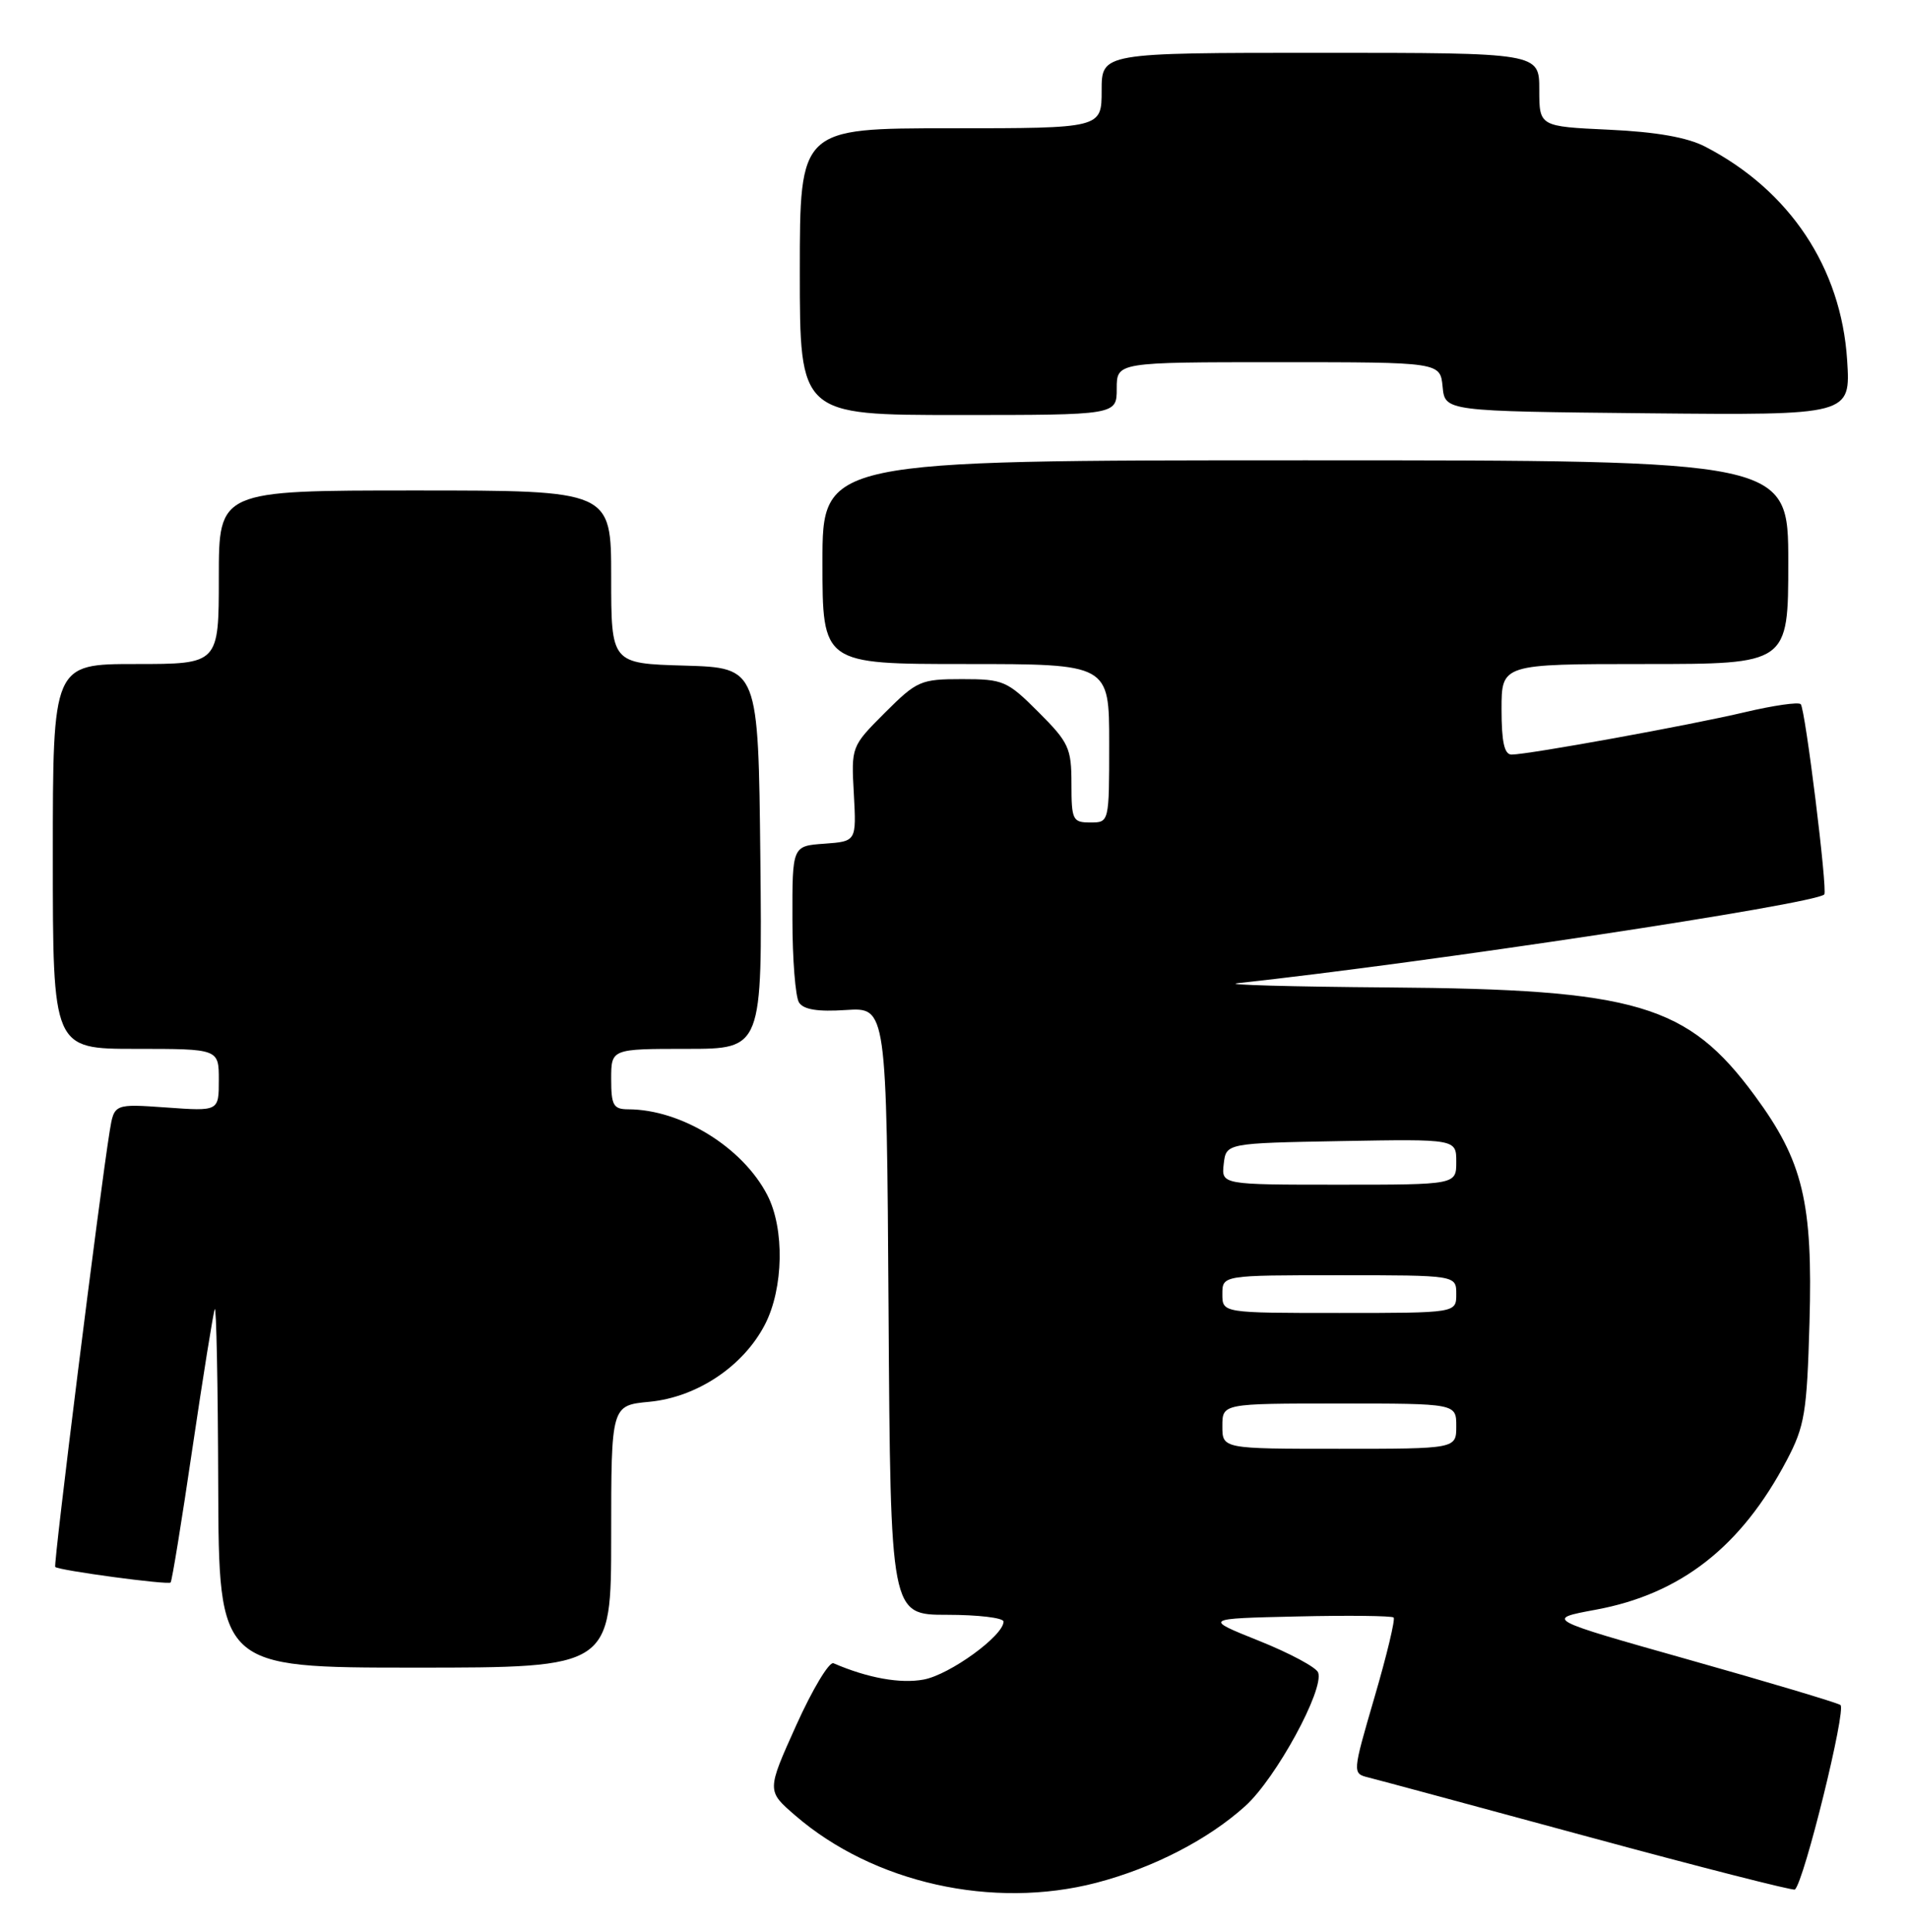 <?xml version="1.0" encoding="UTF-8" standalone="no"?>
<!DOCTYPE svg PUBLIC "-//W3C//DTD SVG 1.1//EN" "http://www.w3.org/Graphics/SVG/1.1/DTD/svg11.dtd" >
<svg xmlns="http://www.w3.org/2000/svg" xmlns:xlink="http://www.w3.org/1999/xlink" version="1.1" viewBox="0 0 253 256">
 <g >
 <path fill="currentColor"
d=" M 145.31 249.51 C 152.81 247.55 160.12 243.79 165.04 239.34 C 169.11 235.67 175.54 223.86 174.69 221.64 C 174.43 220.96 170.91 219.07 166.86 217.45 C 159.50 214.50 159.50 214.50 171.88 214.22 C 178.70 214.06 184.46 214.13 184.70 214.36 C 184.93 214.60 183.80 219.34 182.17 224.90 C 179.22 235.02 179.22 235.02 181.36 235.56 C 182.54 235.85 195.65 239.39 210.50 243.42 C 225.35 247.45 237.67 250.59 237.88 250.41 C 239.10 249.34 244.74 226.46 243.91 225.95 C 243.38 225.62 234.35 222.92 223.85 219.96 C 204.76 214.57 204.76 214.57 211.46 213.33 C 222.76 211.25 230.77 204.98 236.81 193.50 C 239.18 188.99 239.47 187.21 239.81 175.34 C 240.27 159.34 238.96 153.88 232.56 145.20 C 223.65 133.09 216.91 131.10 184.00 130.86 C 171.07 130.76 162.07 130.51 164.00 130.30 C 189.34 127.55 240.38 119.83 241.77 118.54 C 242.24 118.11 239.25 93.91 238.65 93.32 C 238.35 93.01 235.04 93.49 231.30 94.37 C 224.06 96.09 202.54 100.00 200.33 100.00 C 199.37 100.00 199.00 98.31 199.00 94.00 C 199.00 88.00 199.00 88.00 218.00 88.00 C 237.00 88.00 237.00 88.00 237.00 74.50 C 237.00 61.00 237.00 61.00 173.00 61.00 C 109.00 61.00 109.00 61.00 109.00 74.50 C 109.00 88.00 109.00 88.00 128.00 88.00 C 147.00 88.00 147.00 88.00 147.00 98.50 C 147.00 109.00 147.00 109.00 144.50 109.00 C 142.16 109.00 142.00 108.68 142.00 103.87 C 142.00 99.14 141.65 98.39 137.63 94.37 C 133.48 90.22 132.97 90.00 127.50 90.00 C 122.01 90.00 121.53 90.21 117.27 94.46 C 112.82 98.92 112.81 98.94 113.16 105.21 C 113.50 111.50 113.50 111.50 109.25 111.81 C 105.00 112.11 105.00 112.11 105.02 121.81 C 105.02 127.14 105.42 132.11 105.89 132.85 C 106.49 133.80 108.38 134.10 112.12 133.85 C 117.50 133.50 117.50 133.50 117.76 173.75 C 118.02 214.00 118.02 214.00 125.51 214.00 C 129.63 214.00 133.00 214.40 133.00 214.90 C 133.00 216.77 125.89 221.93 122.42 222.58 C 119.33 223.16 115.00 222.38 110.46 220.42 C 109.89 220.18 107.67 223.88 105.52 228.65 C 101.61 237.33 101.61 237.33 105.39 240.59 C 115.75 249.55 131.58 253.08 145.31 249.51 Z  M 81.00 203.63 C 81.00 186.25 81.00 186.25 86.07 185.77 C 92.39 185.16 98.52 181.06 101.38 175.53 C 103.85 170.74 104.00 162.83 101.69 158.37 C 98.42 152.04 90.28 147.02 83.25 147.01 C 81.29 147.00 81.00 146.48 81.00 143.00 C 81.00 139.00 81.00 139.00 91.02 139.00 C 101.03 139.00 101.03 139.00 100.77 113.75 C 100.50 88.50 100.50 88.50 90.75 88.21 C 81.00 87.93 81.00 87.93 81.00 76.46 C 81.00 65.00 81.00 65.00 55.00 65.00 C 29.00 65.00 29.00 65.00 29.00 76.50 C 29.00 88.00 29.00 88.00 18.00 88.00 C 7.00 88.00 7.00 88.00 7.00 113.50 C 7.00 139.00 7.00 139.00 18.00 139.00 C 29.00 139.00 29.00 139.00 29.00 143.13 C 29.00 147.27 29.00 147.27 22.06 146.77 C 15.13 146.28 15.13 146.28 14.54 149.89 C 13.20 158.18 7.05 207.38 7.32 207.66 C 7.79 208.12 22.26 210.07 22.61 209.72 C 22.79 209.55 24.09 201.55 25.50 191.95 C 26.92 182.35 28.25 174.05 28.46 173.50 C 28.67 172.95 28.88 183.41 28.92 196.75 C 29.00 221.00 29.00 221.00 55.00 221.00 C 81.00 221.00 81.00 221.00 81.00 203.63 Z  M 148.00 51.50 C 148.00 48.00 148.00 48.00 169.44 48.00 C 190.87 48.00 190.87 48.00 191.19 51.25 C 191.50 54.50 191.50 54.50 218.38 54.77 C 245.27 55.03 245.27 55.03 244.80 47.71 C 244.01 35.49 237.20 25.24 226.00 19.44 C 223.63 18.21 219.52 17.48 213.25 17.19 C 204.00 16.76 204.00 16.76 204.00 11.88 C 204.00 7.00 204.00 7.00 175.00 7.00 C 146.00 7.00 146.00 7.00 146.00 12.00 C 146.00 17.00 146.00 17.00 126.00 17.00 C 106.00 17.00 106.00 17.00 106.00 36.00 C 106.00 55.00 106.00 55.00 127.00 55.00 C 148.00 55.00 148.00 55.00 148.00 51.50 Z  M 162.00 189.00 C 162.00 186.00 162.00 186.00 177.50 186.00 C 193.00 186.00 193.00 186.00 193.00 189.00 C 193.00 192.00 193.00 192.00 177.50 192.00 C 162.00 192.00 162.00 192.00 162.00 189.00 Z  M 162.00 171.50 C 162.00 169.00 162.00 169.00 177.50 169.00 C 193.00 169.00 193.00 169.00 193.00 171.50 C 193.00 174.00 193.00 174.00 177.50 174.00 C 162.00 174.00 162.00 174.00 162.00 171.50 Z  M 162.18 154.25 C 162.50 151.50 162.50 151.50 177.75 151.22 C 193.00 150.95 193.00 150.95 193.00 153.97 C 193.00 157.00 193.00 157.00 177.43 157.00 C 161.87 157.00 161.87 157.00 162.18 154.25 Z "/>
</g>
</svg>